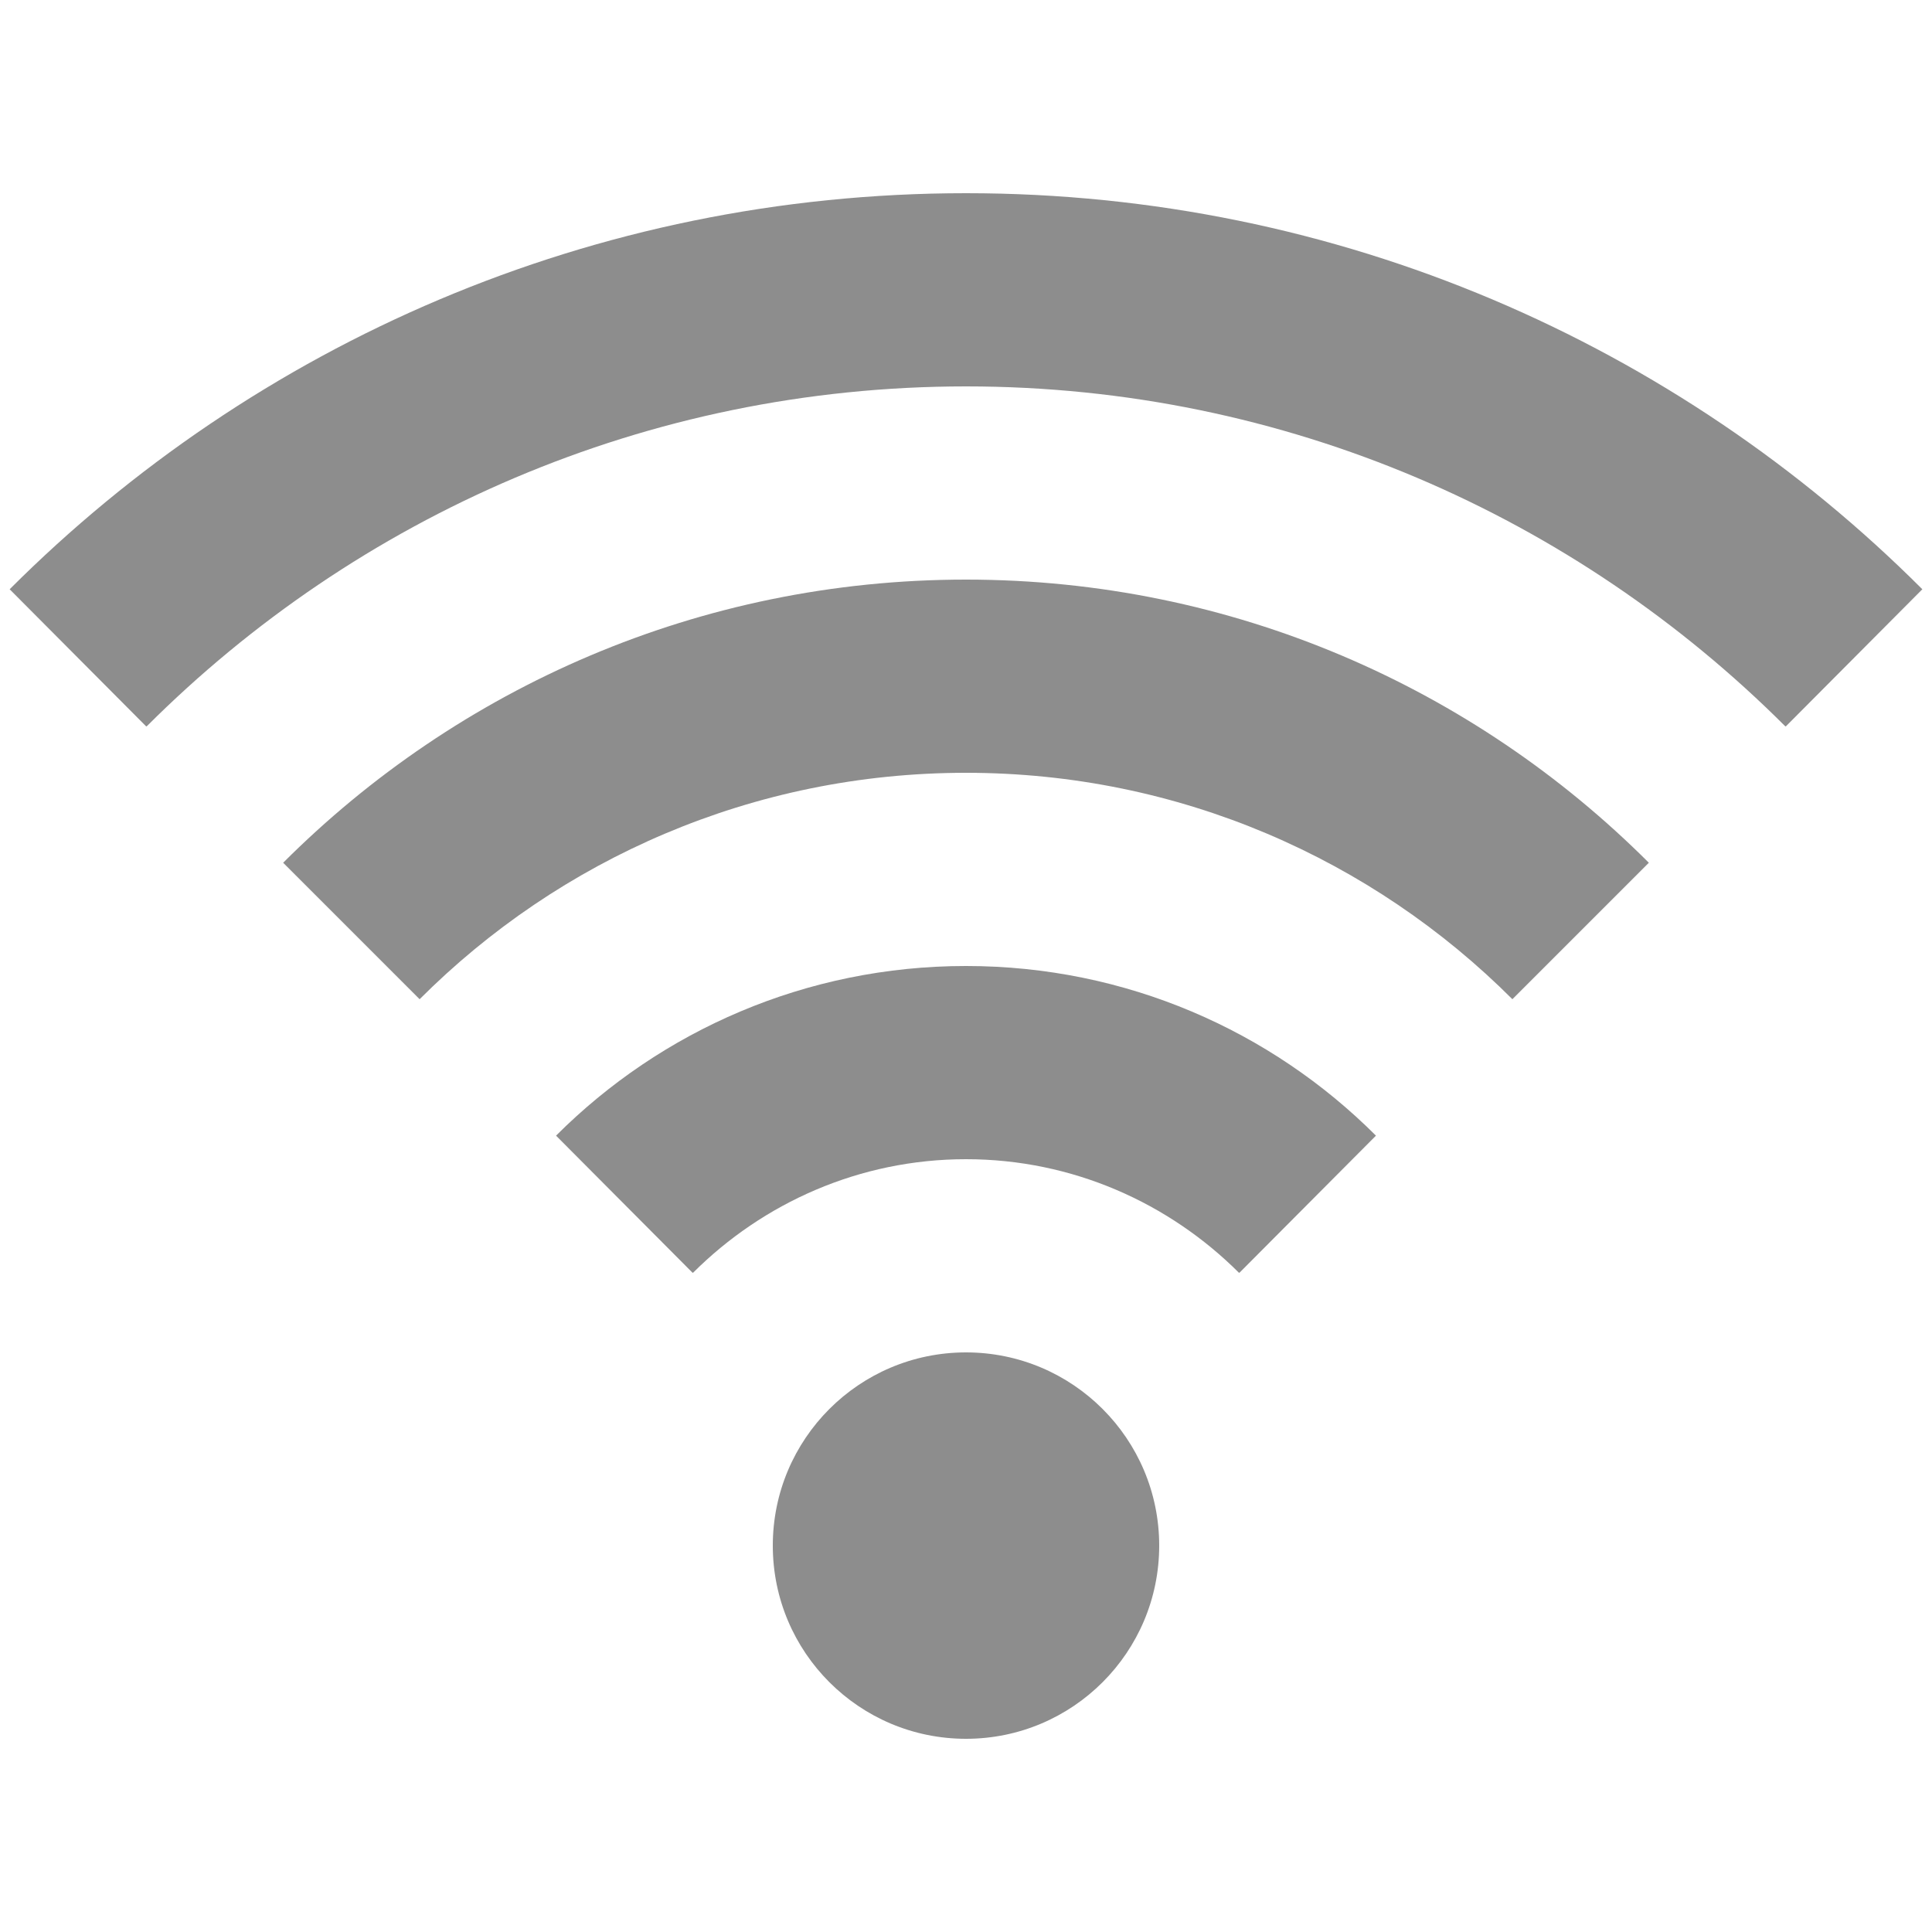 <?xml version="1.0" encoding="UTF-8" standalone="no"?>
<!-- Created with Inkscape (http://www.inkscape.org/) -->

<svg
   xmlns:dc="http://purl.org/dc/elements/1.1/"
   xmlns:cc="http://creativecommons.org/ns#"
   xmlns:rdf="http://www.w3.org/1999/02/22-rdf-syntax-ns#"
   xmlns:svg="http://www.w3.org/2000/svg"
   xmlns="http://www.w3.org/2000/svg"
   xmlns:sodipodi="http://sodipodi.sourceforge.net/DTD/sodipodi-0.dtd"
   xmlns:inkscape="http://www.inkscape.org/namespaces/inkscape"
   width="100"
   height="100"
   id="svg2"
   version="1.1"
   inkscape:version="0.48.3.1 r9886"
   sodipodi:docname="wifi-off.svg">
  <defs
     id="defs4" />
  <sodipodi:namedview
     id="base"
     pagecolor="#ffffff"
     bordercolor="#666666"
     borderopacity="1.0"
     inkscape:pageopacity="0.0"
     inkscape:pageshadow="2"
     inkscape:zoom="3.959798"
     inkscape:cx="1.2832798"
     inkscape:cy="25.547479"
     inkscape:document-units="px"
     inkscape:current-layer="layer1"
     showgrid="false"
     inkscape:window-width="1717"
     inkscape:window-height="996"
     inkscape:window-x="65"
     inkscape:window-y="24"
     inkscape:window-maximized="0" />
  <g
     inkscape:label="Ebene 1"
     inkscape:groupmode="layer"
     id="layer1"
     transform="translate(0,-952.362)">
    <path
       style="fill:#555555;fill-opacity:0.667;stroke:none"
       d="M 50 10 C 30.67 10 13.168 17.832 0.5 30.5 L 7.562 37.594 L 7.594 37.594 C 18.45 26.745 33.44 20 50 20 C 66.56 20 81.55 26.745 92.406 37.594 C 92.412 37.599 92.432 37.589 92.438 37.594 L 99.5 30.5 C 86.832 17.832 69.33 10 50 10 z M 50 30 C 36.193 30 23.704 35.608 14.656 44.656 L 21.719 51.719 C 28.957 44.48 38.954 40 50 40 C 61.046 40 71.043 44.48 78.281 51.719 L 85.344 44.656 C 76.296 35.608 63.807 30 50 30 z M 50 50 C 41.716 50 34.21 53.352 28.781 58.781 L 35.844 65.875 L 35.875 65.875 C 39.493 62.265 44.485 60 50 60 C 55.515 60 60.507 62.265 64.125 65.875 C 64.13 65.885 64.151 65.865 64.156 65.875 L 71.219 58.781 C 65.79 53.352 58.284 50 50 50 z M 50 70 C 44.477 70 40 74.477 40 80 C 40 85.523 44.477 90 50 90 C 55.523 90 60 85.523 60 80 C 60 74.477 55.523 70 50 70 z "
       transform="translate(0,952.362)"
       id="path3772" />
  </g>
</svg>
